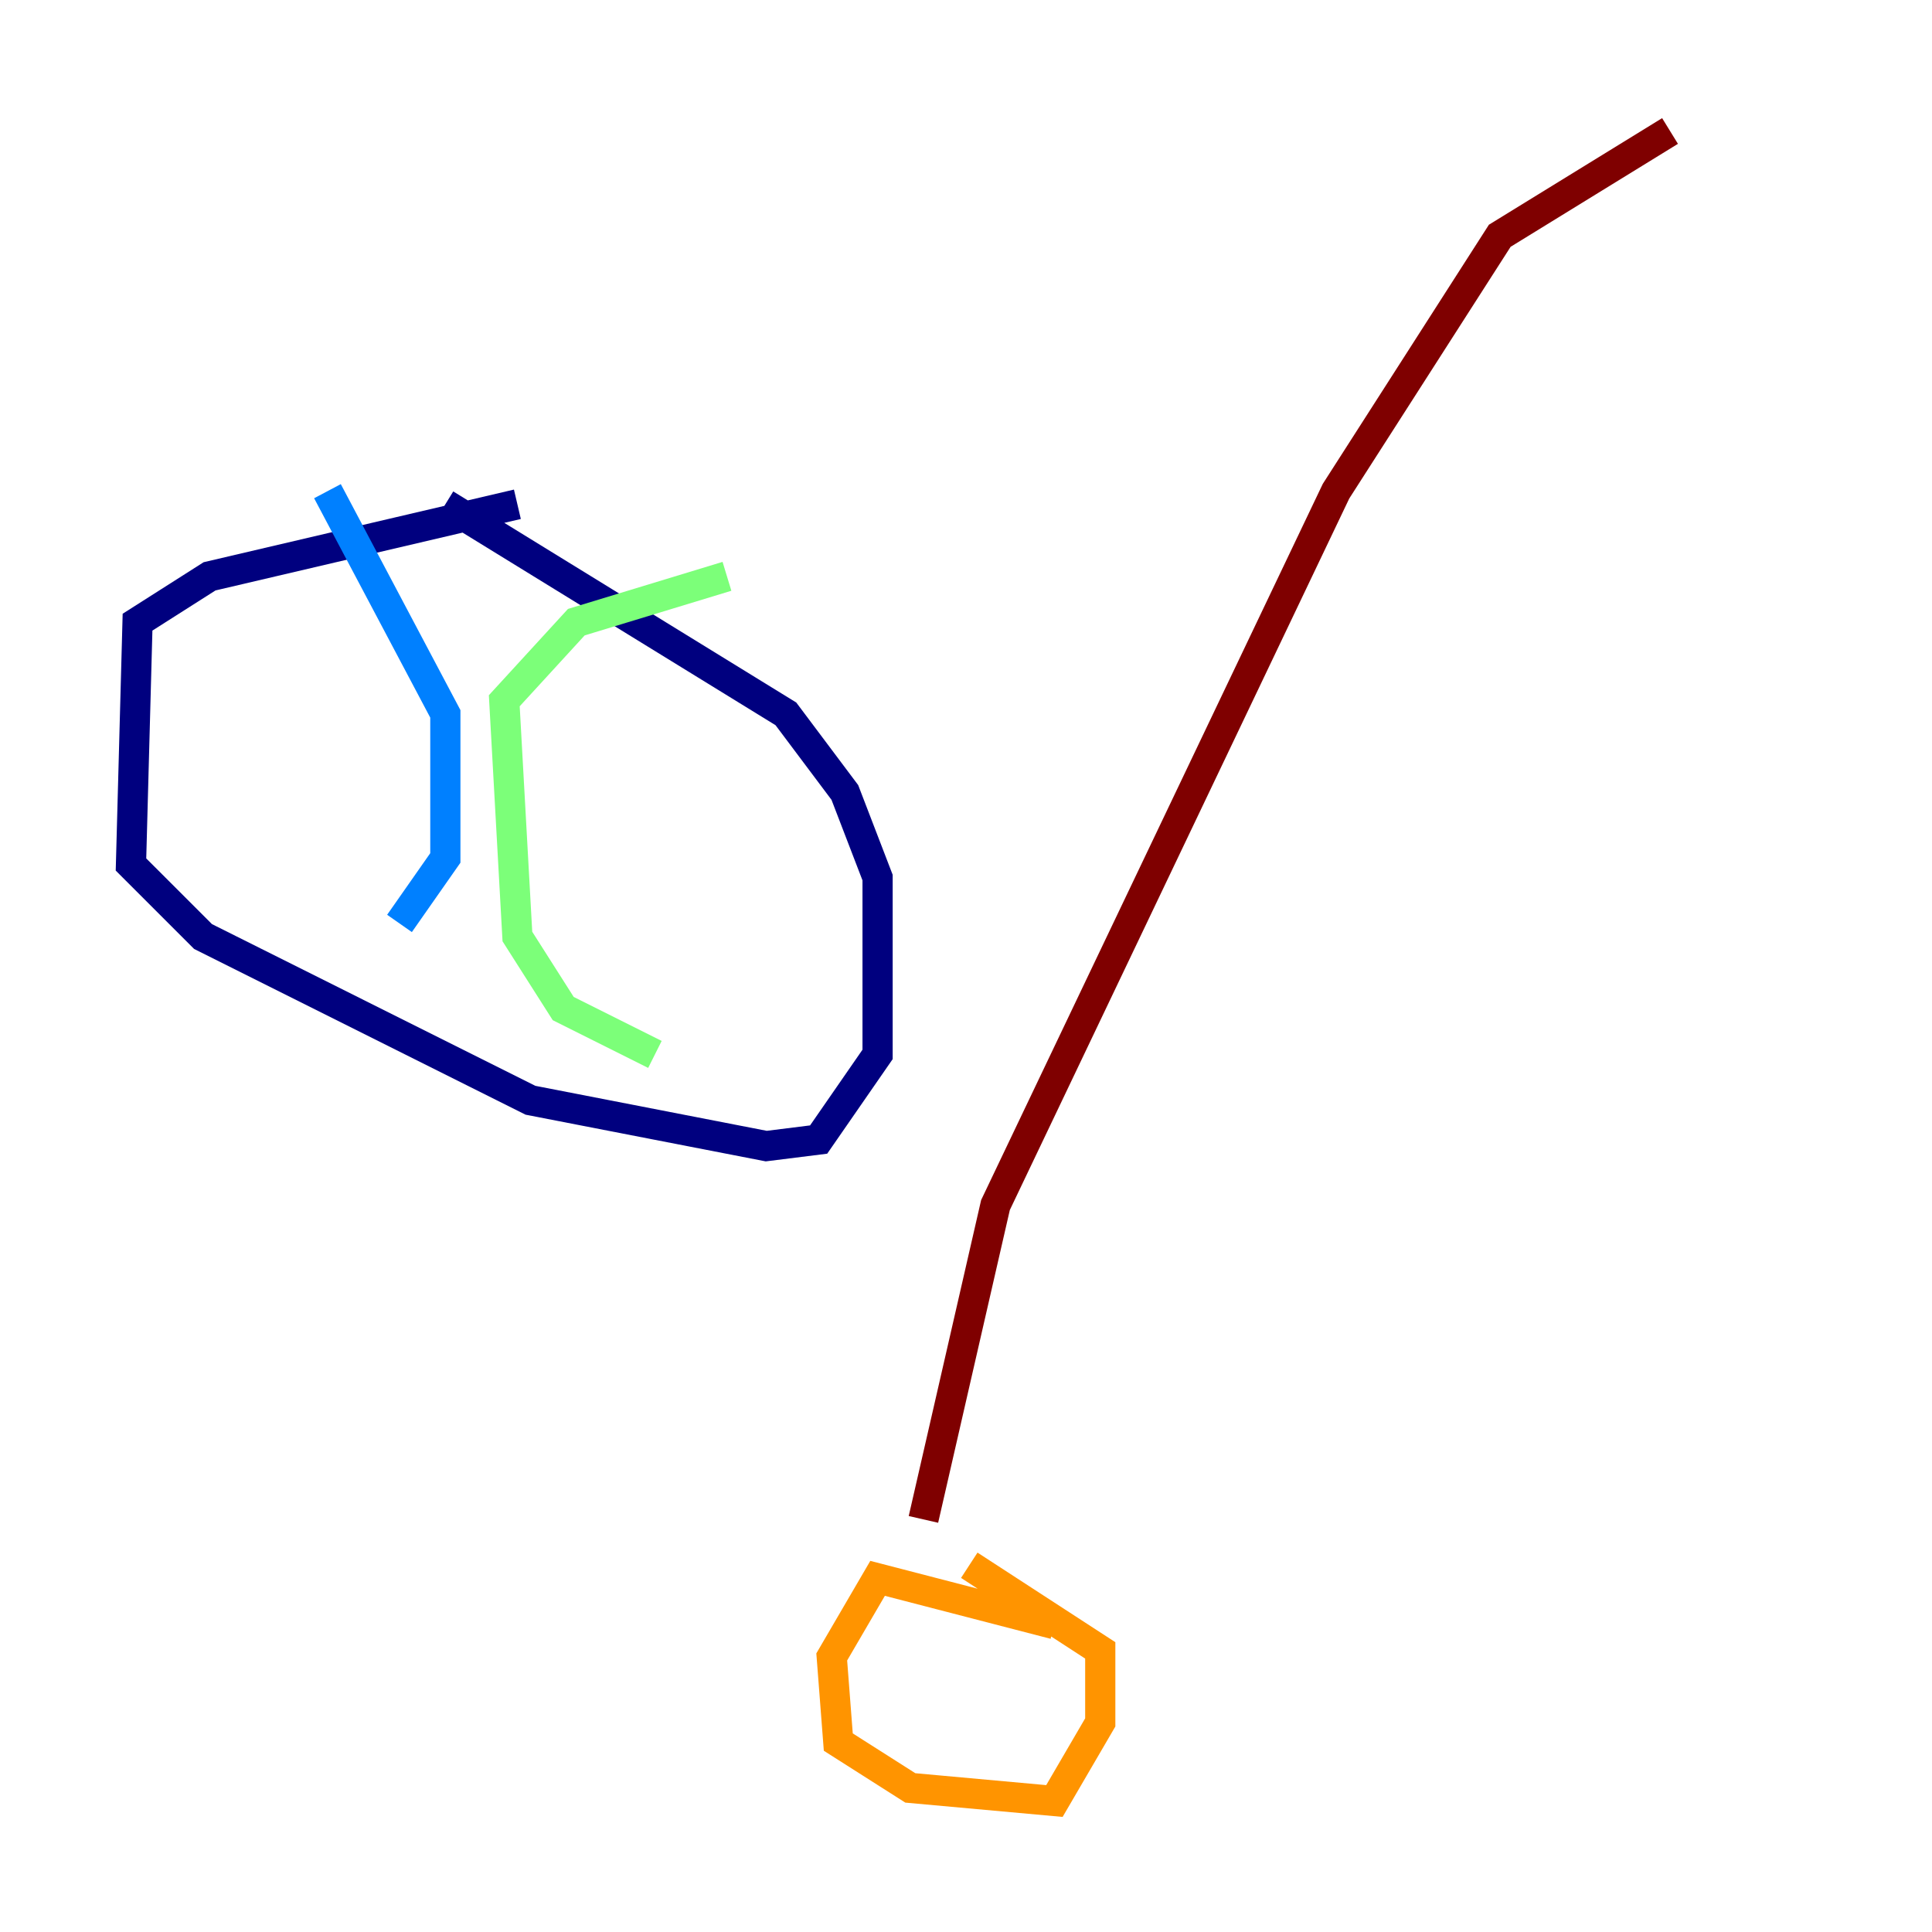 <?xml version="1.0" encoding="utf-8" ?>
<svg baseProfile="tiny" height="128" version="1.2" viewBox="0,0,128,128" width="128" xmlns="http://www.w3.org/2000/svg" xmlns:ev="http://www.w3.org/2001/xml-events" xmlns:xlink="http://www.w3.org/1999/xlink"><defs /><polyline fill="none" points="34.278,33.41 13.885,38.183 9.112,41.22 8.678,57.275 13.451,62.047 35.146,72.895 50.766,75.932 54.237,75.498 58.142,69.858 58.142,58.142 55.973,52.502 52.068,47.295 29.505,33.41" stroke="#00007f" stroke-width="2" /><polyline fill="none" points="21.695,32.542 29.505,47.295 29.505,56.841 26.468,61.18" stroke="#0080ff" stroke-width="2" /><polyline fill="none" points="48.163,38.183 38.183,41.22 33.41,46.427 34.278,62.047 37.315,66.82 43.39,69.858" stroke="#7cff79" stroke-width="2" /><polyline fill="none" points="69.858,107.607 58.142,104.57 55.105,109.776 55.539,115.417 60.312,118.454 69.858,119.322 72.895,114.115 72.895,109.342 64.217,103.702" stroke="#ff9400" stroke-width="2" /><polyline fill="none" points="61.18,100.664 65.953,79.837 88.515,32.542 99.363,15.62 110.644,8.678" stroke="#7f0000" stroke-width="2" /></svg>